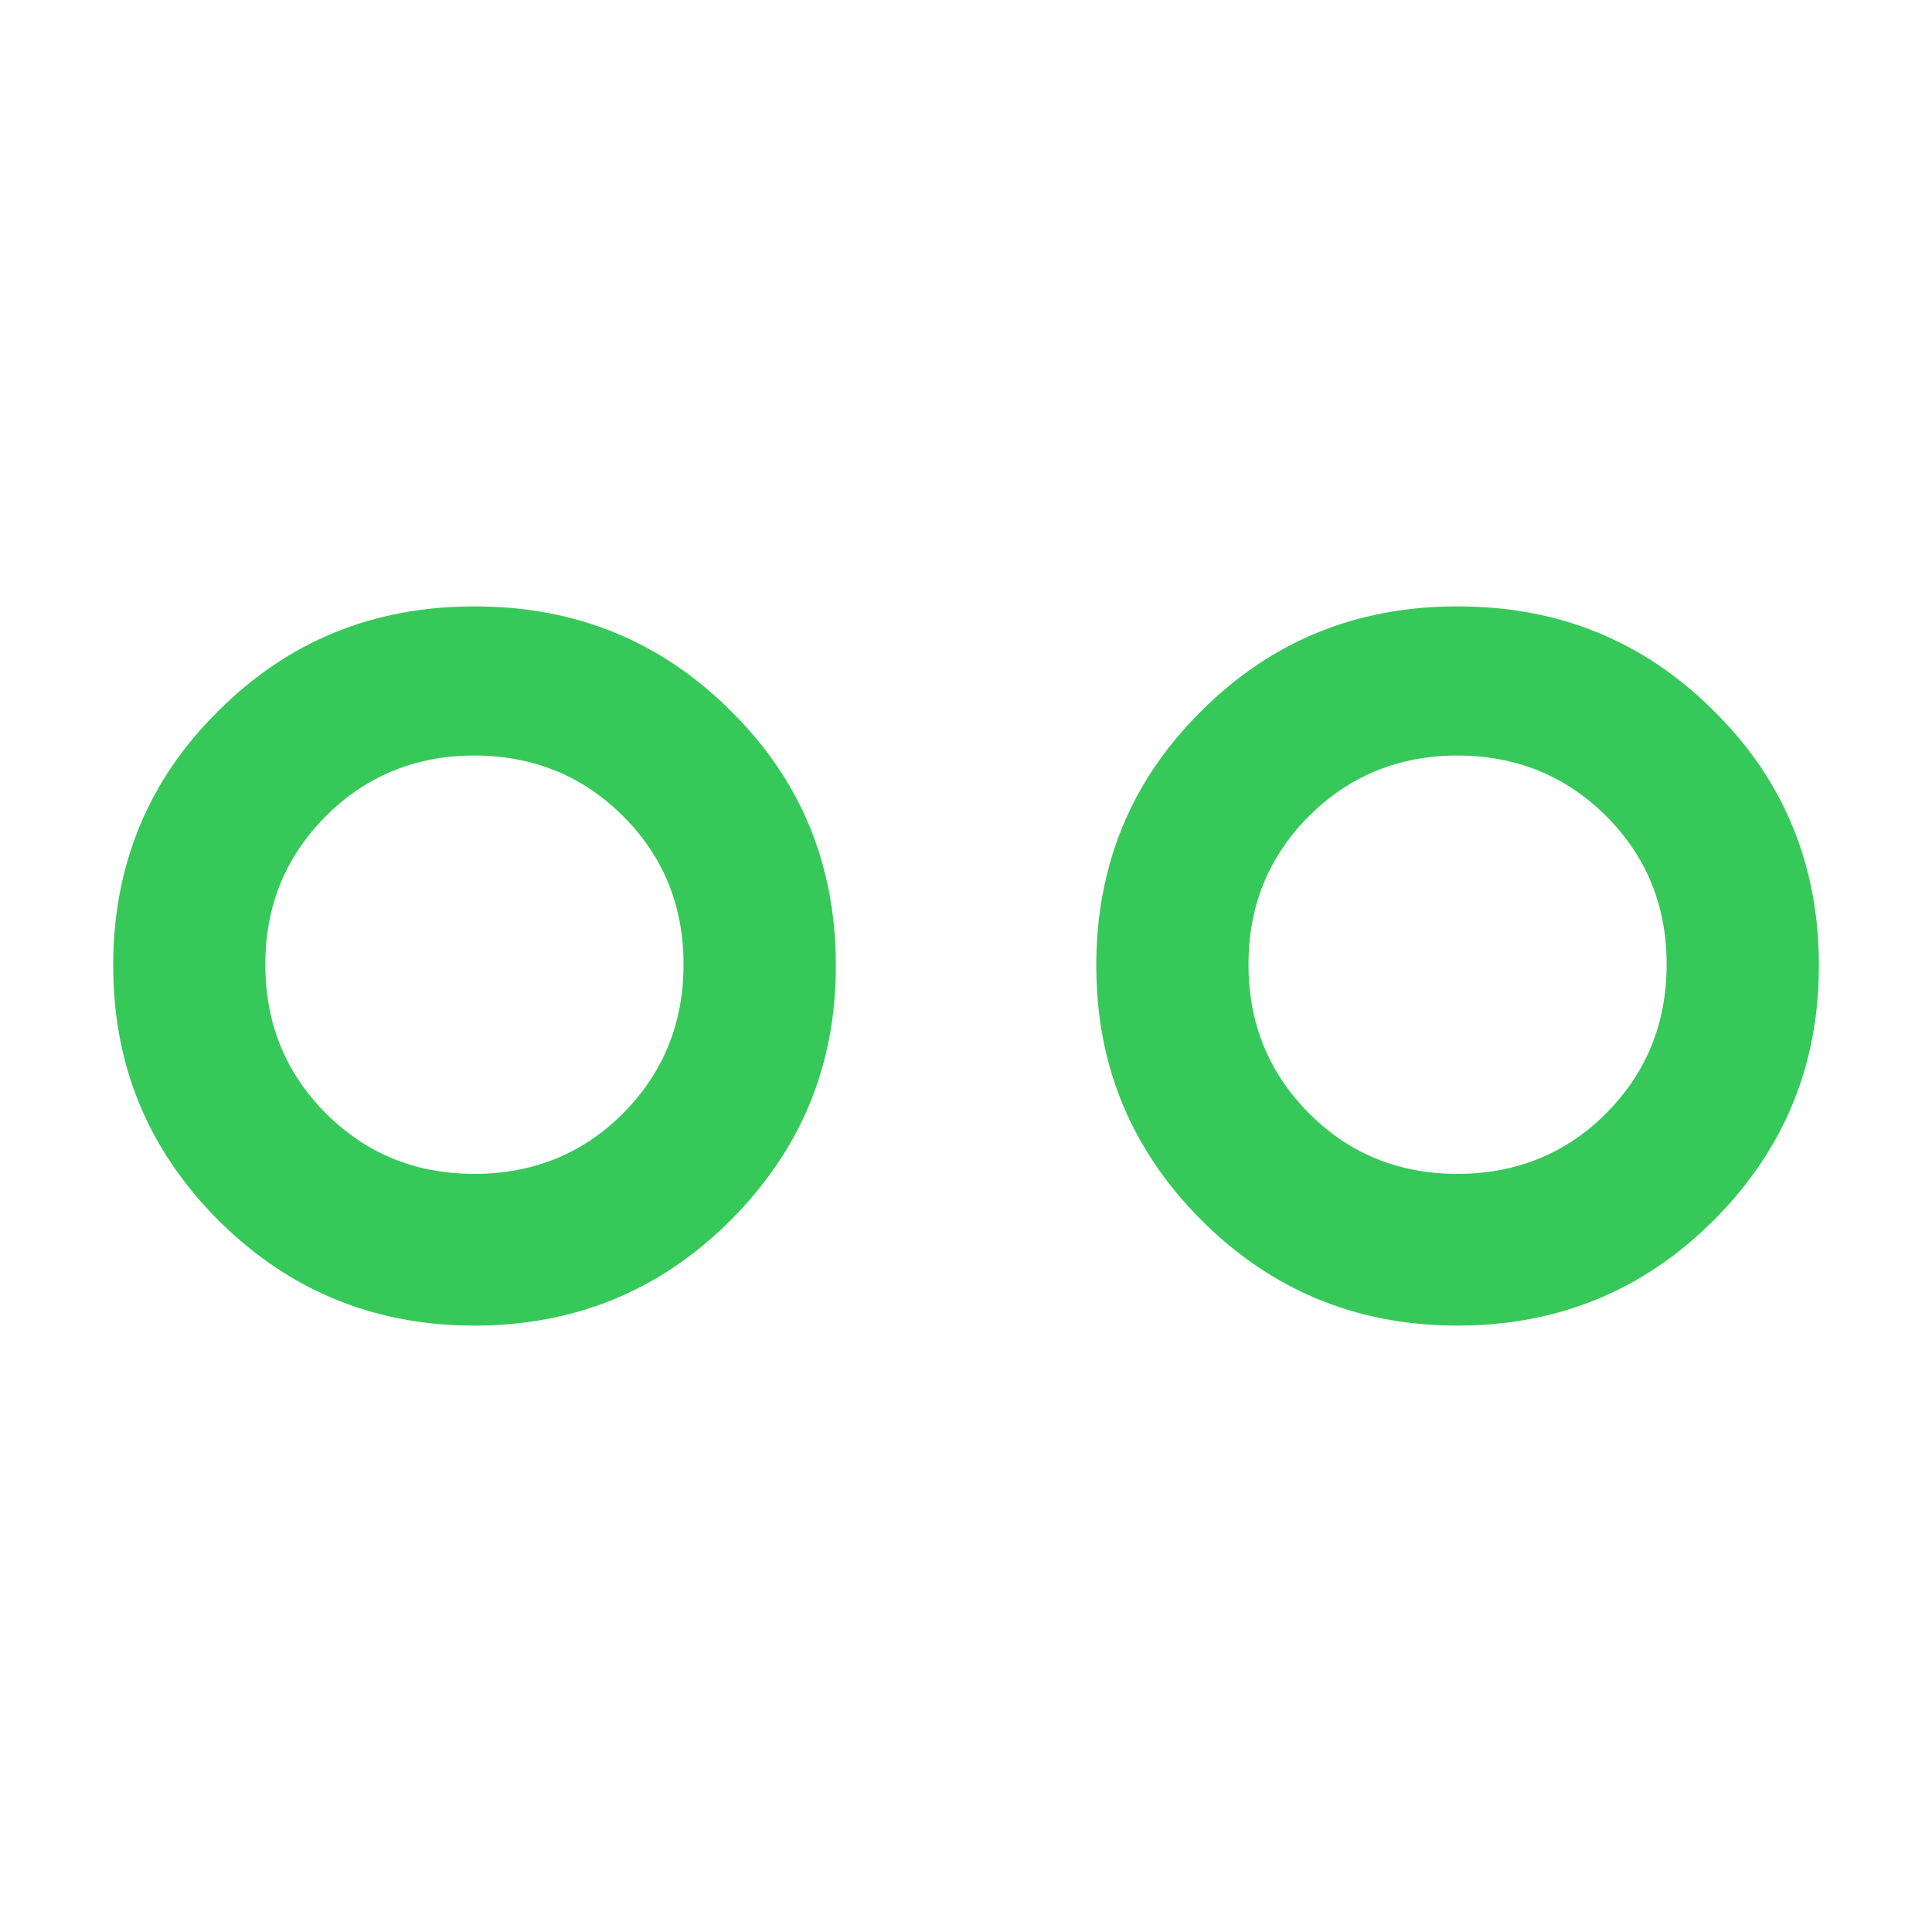 <svg height="48" viewBox="0 -960 960 960" width="48" xmlns="http://www.w3.org/2000/svg"><path fill="rgb(55, 200, 90)" d="m724.14-301.31c-11.35 0-22.32-.92-32.89-2.74-35.76-6.14-67.09-22.59-93.99-49.37-9.41-9.36-17.54-19.26-24.4-29.7-18.75-28.34-28.13-60.65-28.13-97.03v-.48c0-15.55 1.76-30.48 5.19-44.43 7.52-30.96 23.2-58.09 47.11-81.74 34.83-34.75 77.16-51.88 126.92-51.88h.041.149.03.011.03.099.03.011.03.149.041c49.76 0 92.1 17.08 126.93 51.83 23.909 23.61 39.589 50.74 47.109 81.68 3.44 14.09 5.19 29.01 5.19 44.49v.54c0 40.29-11.49 75.57-34.43 105.99-5.41 7.19-11.449 14.12-18.129 20.78-29.07 28.96-63.31 45.79-102.74 50.61-7.84.96-15.88 1.45-24.12 1.45-.011 0-.026 0-.041 0-.019 0-.045 0-.069 0-.014 0-.027 0-.041 0-.016 0-.033 0-.049 0-.014 0-.027 0-.041 0zm64.31-96.85c3.34-2.65 6.57-5.54 9.69-8.68 19.99-20.17 30-44.76 30-73.96 0-29.18-10.06-53.8-30.15-73.79-20.095-19.99-44.739-29.98-73.91-29.99-4.312.01-8.506.22-12.609.66-23.58 2.58-43.9 12.35-60.95 29.32-3.07 3.06-5.91 6.23-8.51 9.5-7.61 9.61-13.23 20.12-16.84 31.54-3.2 10.19-4.81 21.11-4.81 32.76 0 29.19 10.01 53.84 30.02 73.94 7.34 7.37 15.29 13.39 23.85 18.05 11.75 6.39 24.65 10.25 38.7 11.58 3.663.35 7.407.53 11.23.53 24.681-.01 46.104-7.17 64.289-21.46zm-552.6 96.85c-.003 0-.006 0-.009 0 0 0 0 0-.1 0h-.001c-.003 0-.019 0-.09 0-.003 0-.006 0-.009 0-.755 0-1.508-.01-2.26-.02-10.544-.11-20.757-1.02-30.621-2.72-35.76-6.14-67.09-22.59-93.99-49.37-9.41-9.36-17.54-19.26-24.4-29.7-18.75-28.34-28.13-60.65-28.13-97.03v-.48c0-15.55 1.76-30.48 5.19-44.43 7.52-30.96 23.2-58.09 47.11-81.74 34.83-34.75 77.16-51.88 126.92-51.88h.081.109.03.061.079.03.19.001c49.8 0 92.1 17.08 127 51.83 23.9 23.61 39.6 50.74 47.1 81.68 3.4 14.09 5.2 29.01 5.2 44.49v.54c0 40.29-11.5 75.57-34.5 105.99-5.4 7.19-11.4 14.12-18.1 20.78-29.1 28.96-63.3 45.79-102.7 50.61-7.467.91-15.023 1.39-22.837 1.44-.451 0-.902.01-1.354.01zm-74-105.55c.407.41.816.81 1.227 1.22 7.042 6.81 14.541 12.43 22.664 16.83 11.7 6.39 24.6 10.25 38.7 11.58 3.349.32 6.697.49 10.12.52.361.01.722.01 1.085.01 3.976 0 7.87-.19 11.68-.56 19.833-1.93 37.374-8.9 52.634-20.9 2.872-2.28 5.662-4.73 8.371-7.38.439-.43.875-.86 1.31-1.3 20-20.17 30-44.76 30-73.96 0-7.2-.608-14.12-1.827-20.76-3.737-20.28-13.179-37.97-28.314-53.03-20.092-19.99-44.73-29.98-73.895-29.99-2.402.01-4.745.07-7.044.2-1.749.1-3.479.24-5.194.41-.142.02-.284.03-.426.05-23.5 2.58-43.9 12.35-60.9 29.32-3.1 3.06-5.9 6.23-8.5 9.5-7.6 9.61-13.3 20.12-16.9 31.54-3.2 10.19-4.8 21.11-4.8 32.76 0 20.15 4.762 38.13 14.286 53.94 4.28 7.11 9.521 13.77 15.723 20z" stroke-width=".05"/></svg>